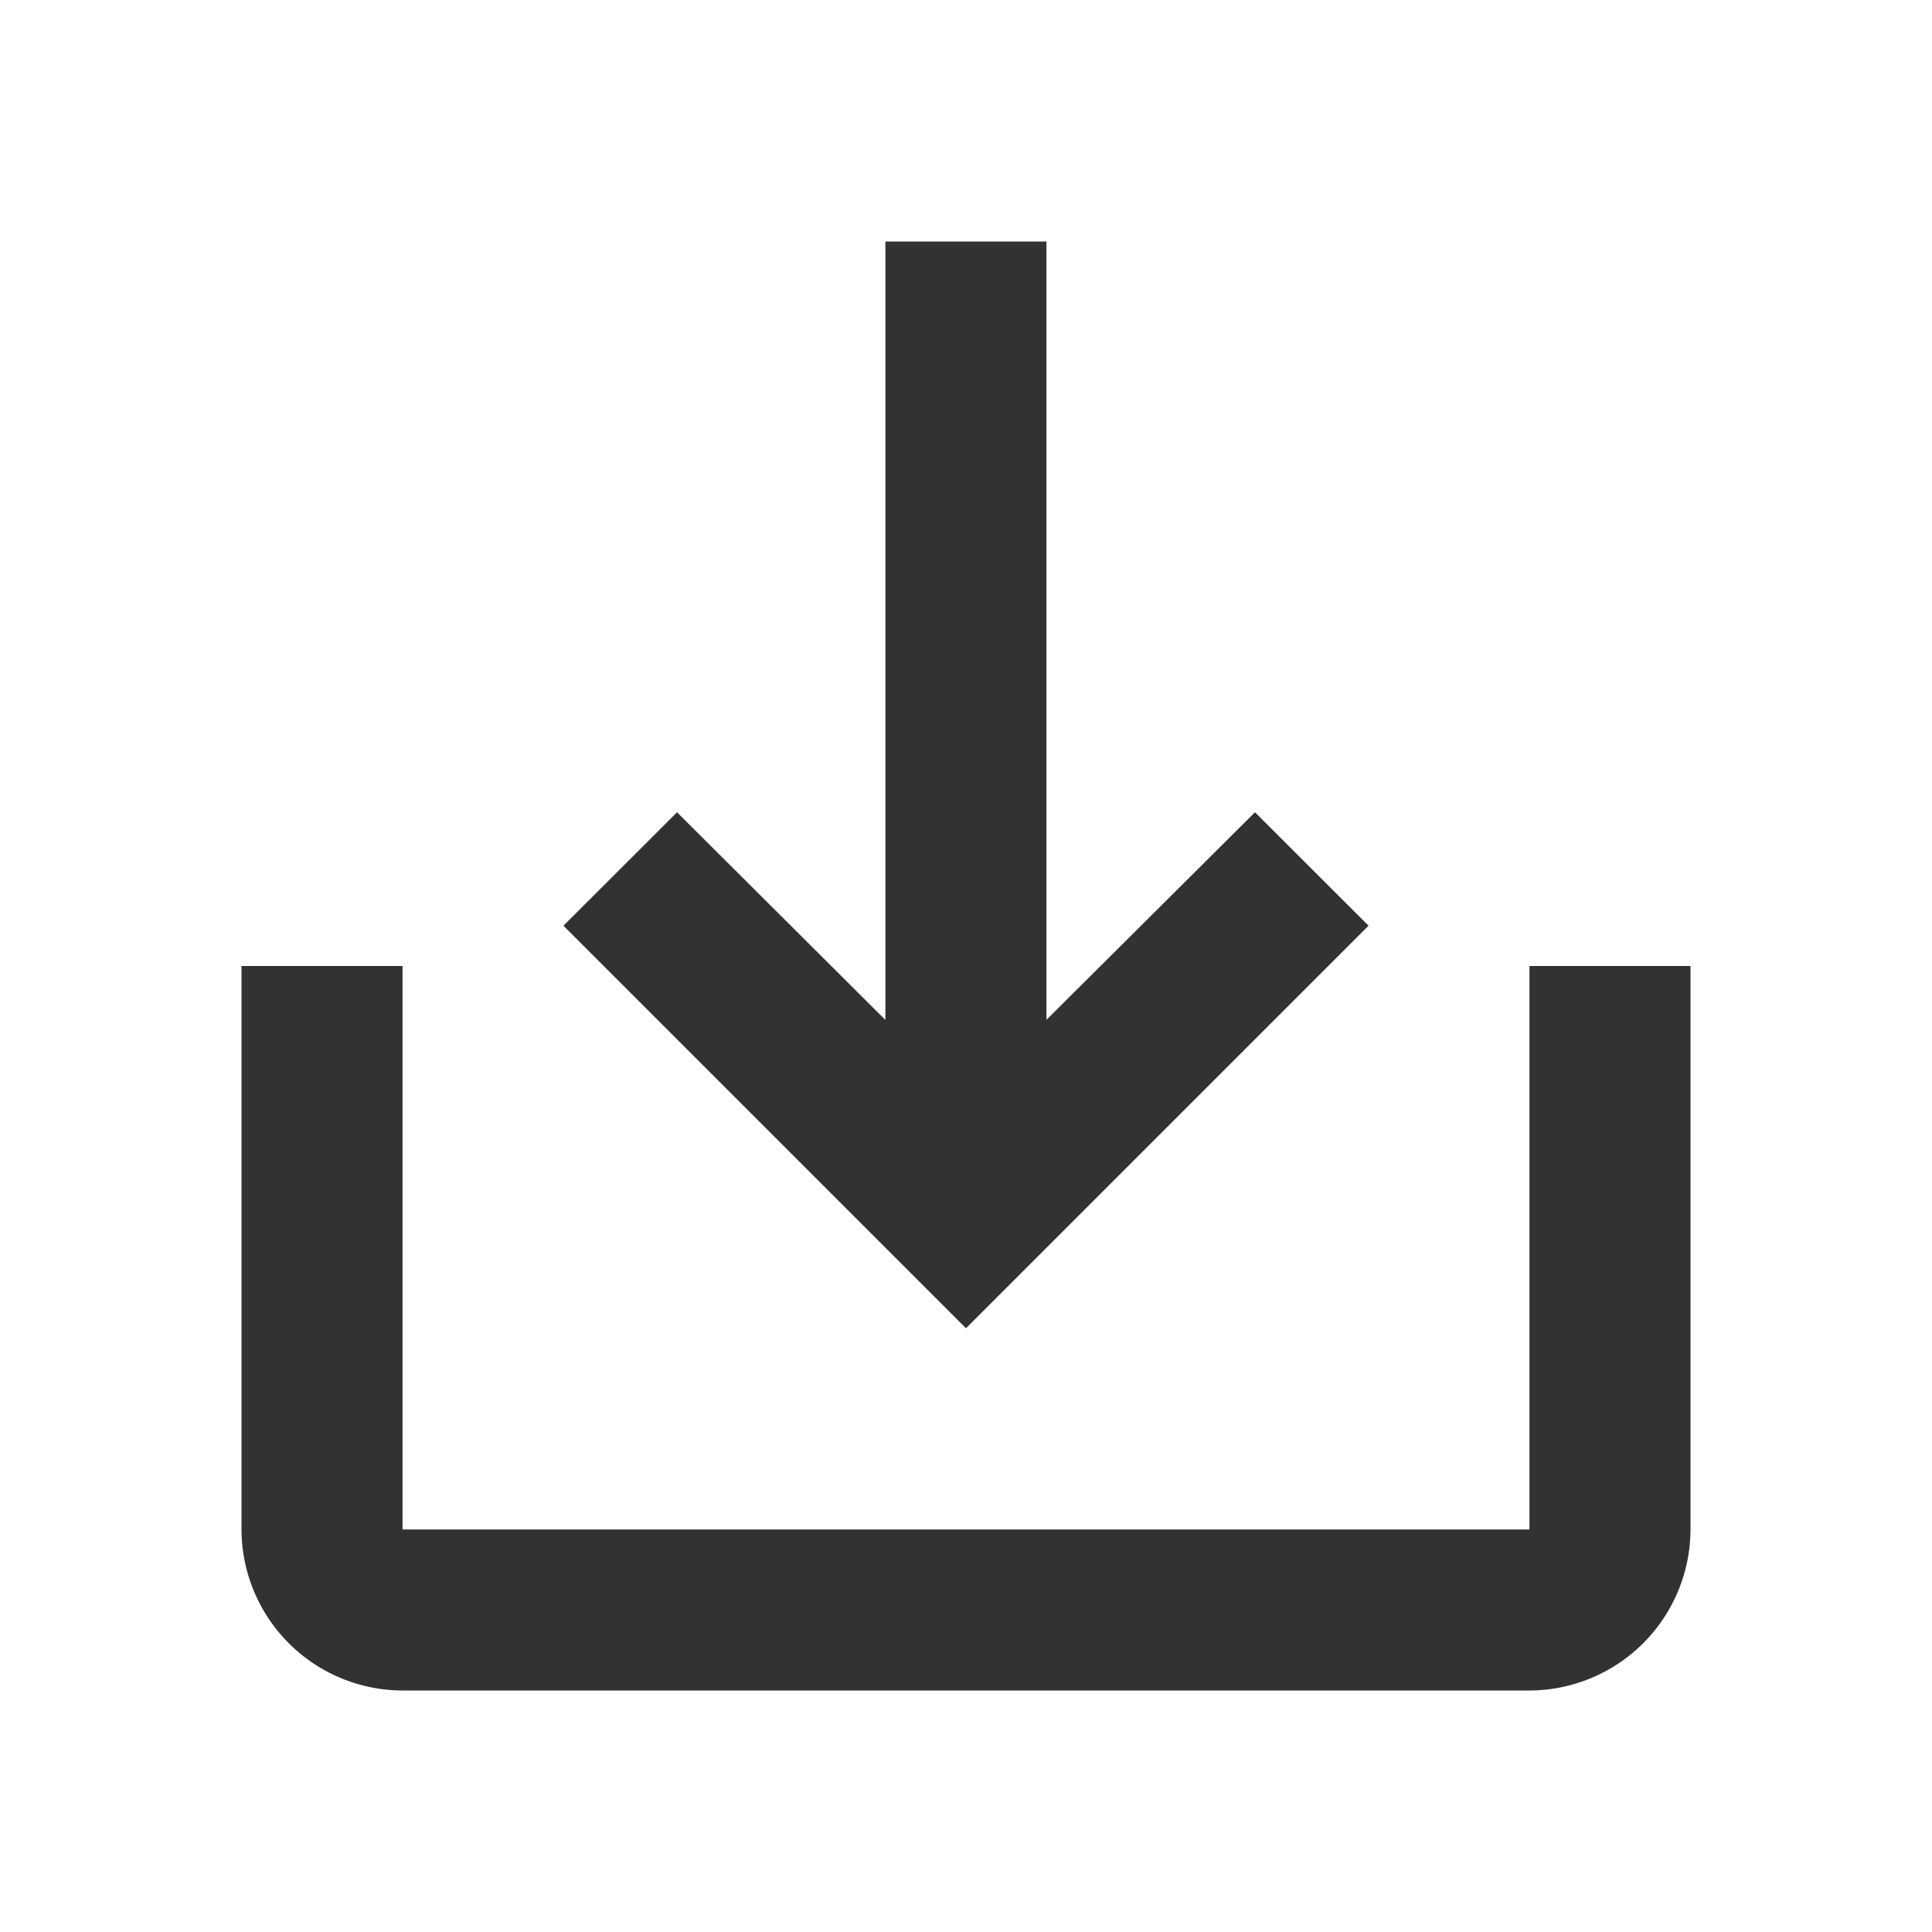 <svg width="14" height="14" viewBox="0 0 14 14" fill="none" xmlns="http://www.w3.org/2000/svg">
    <path d="M11.083 7v4.083H2.917V7H1.75v4.083a1.17 1.17 0 0 0 1.167 1.167h8.166a1.17 1.17 0 0 0 1.167-1.167V7h-1.167zm-3.5.39 1.511-1.504.823.822L7 9.625 4.083 6.708l.823-.822 1.51 1.505V1.75h1.167v5.64z" fill="#323232"/>
</svg>
